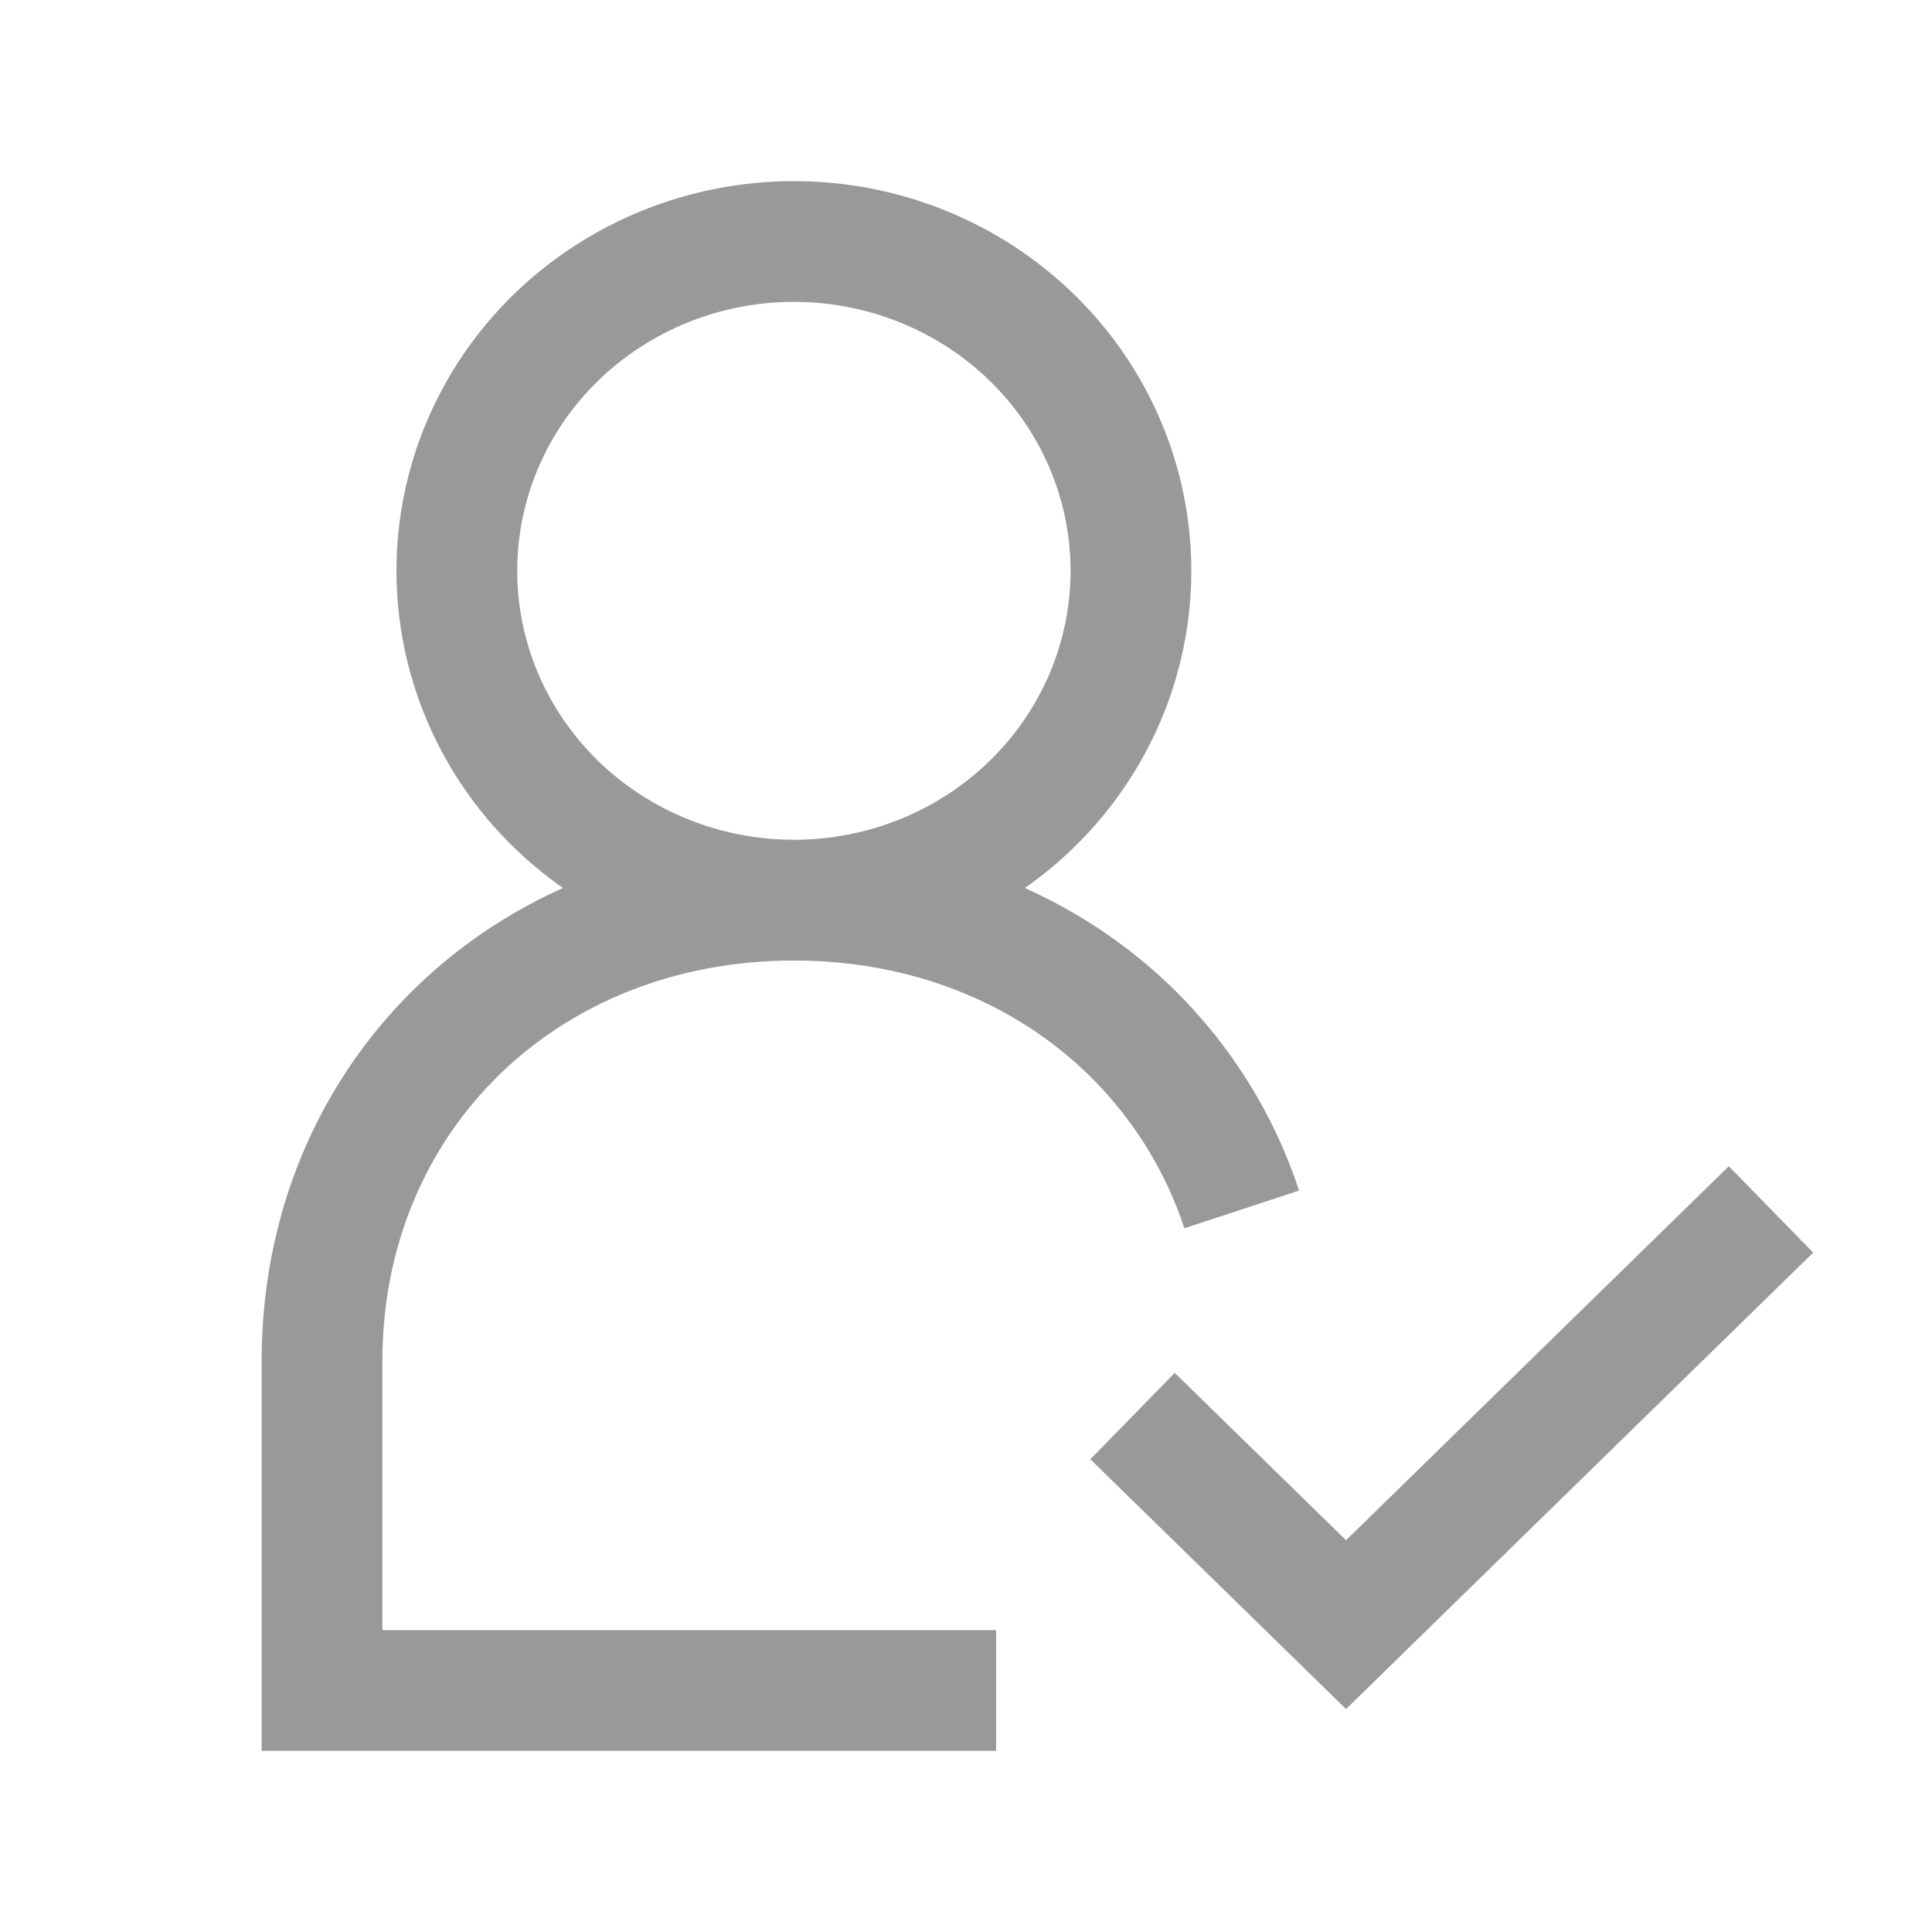<svg width="24" height="24" viewBox="0 0 24 24" fill="none" xmlns="http://www.w3.org/2000/svg">
<path d="M9.862 11.182C10.973 11.182 12.038 10.751 12.823 9.984C13.608 9.216 14.049 8.176 14.049 7.091C14.049 6.006 13.608 4.965 12.823 4.198C12.038 3.431 10.973 3 9.862 3C8.752 3 7.687 3.431 6.901 4.198C6.116 4.965 5.675 6.006 5.675 7.091C5.675 8.176 6.116 9.216 6.901 9.984C7.687 10.751 8.752 11.182 9.862 11.182ZM9.862 11.182C11.548 11.182 13.021 11.804 14.069 12.837C14.69 13.452 15.155 14.201 15.425 15.024M9.862 11.182C6.512 11.182 4 13.636 4 16.909V21H12.374M14.069 17.591L16.721 20.182L22 15.024" stroke="#999999" stroke-width="1.5"/>
</svg>
